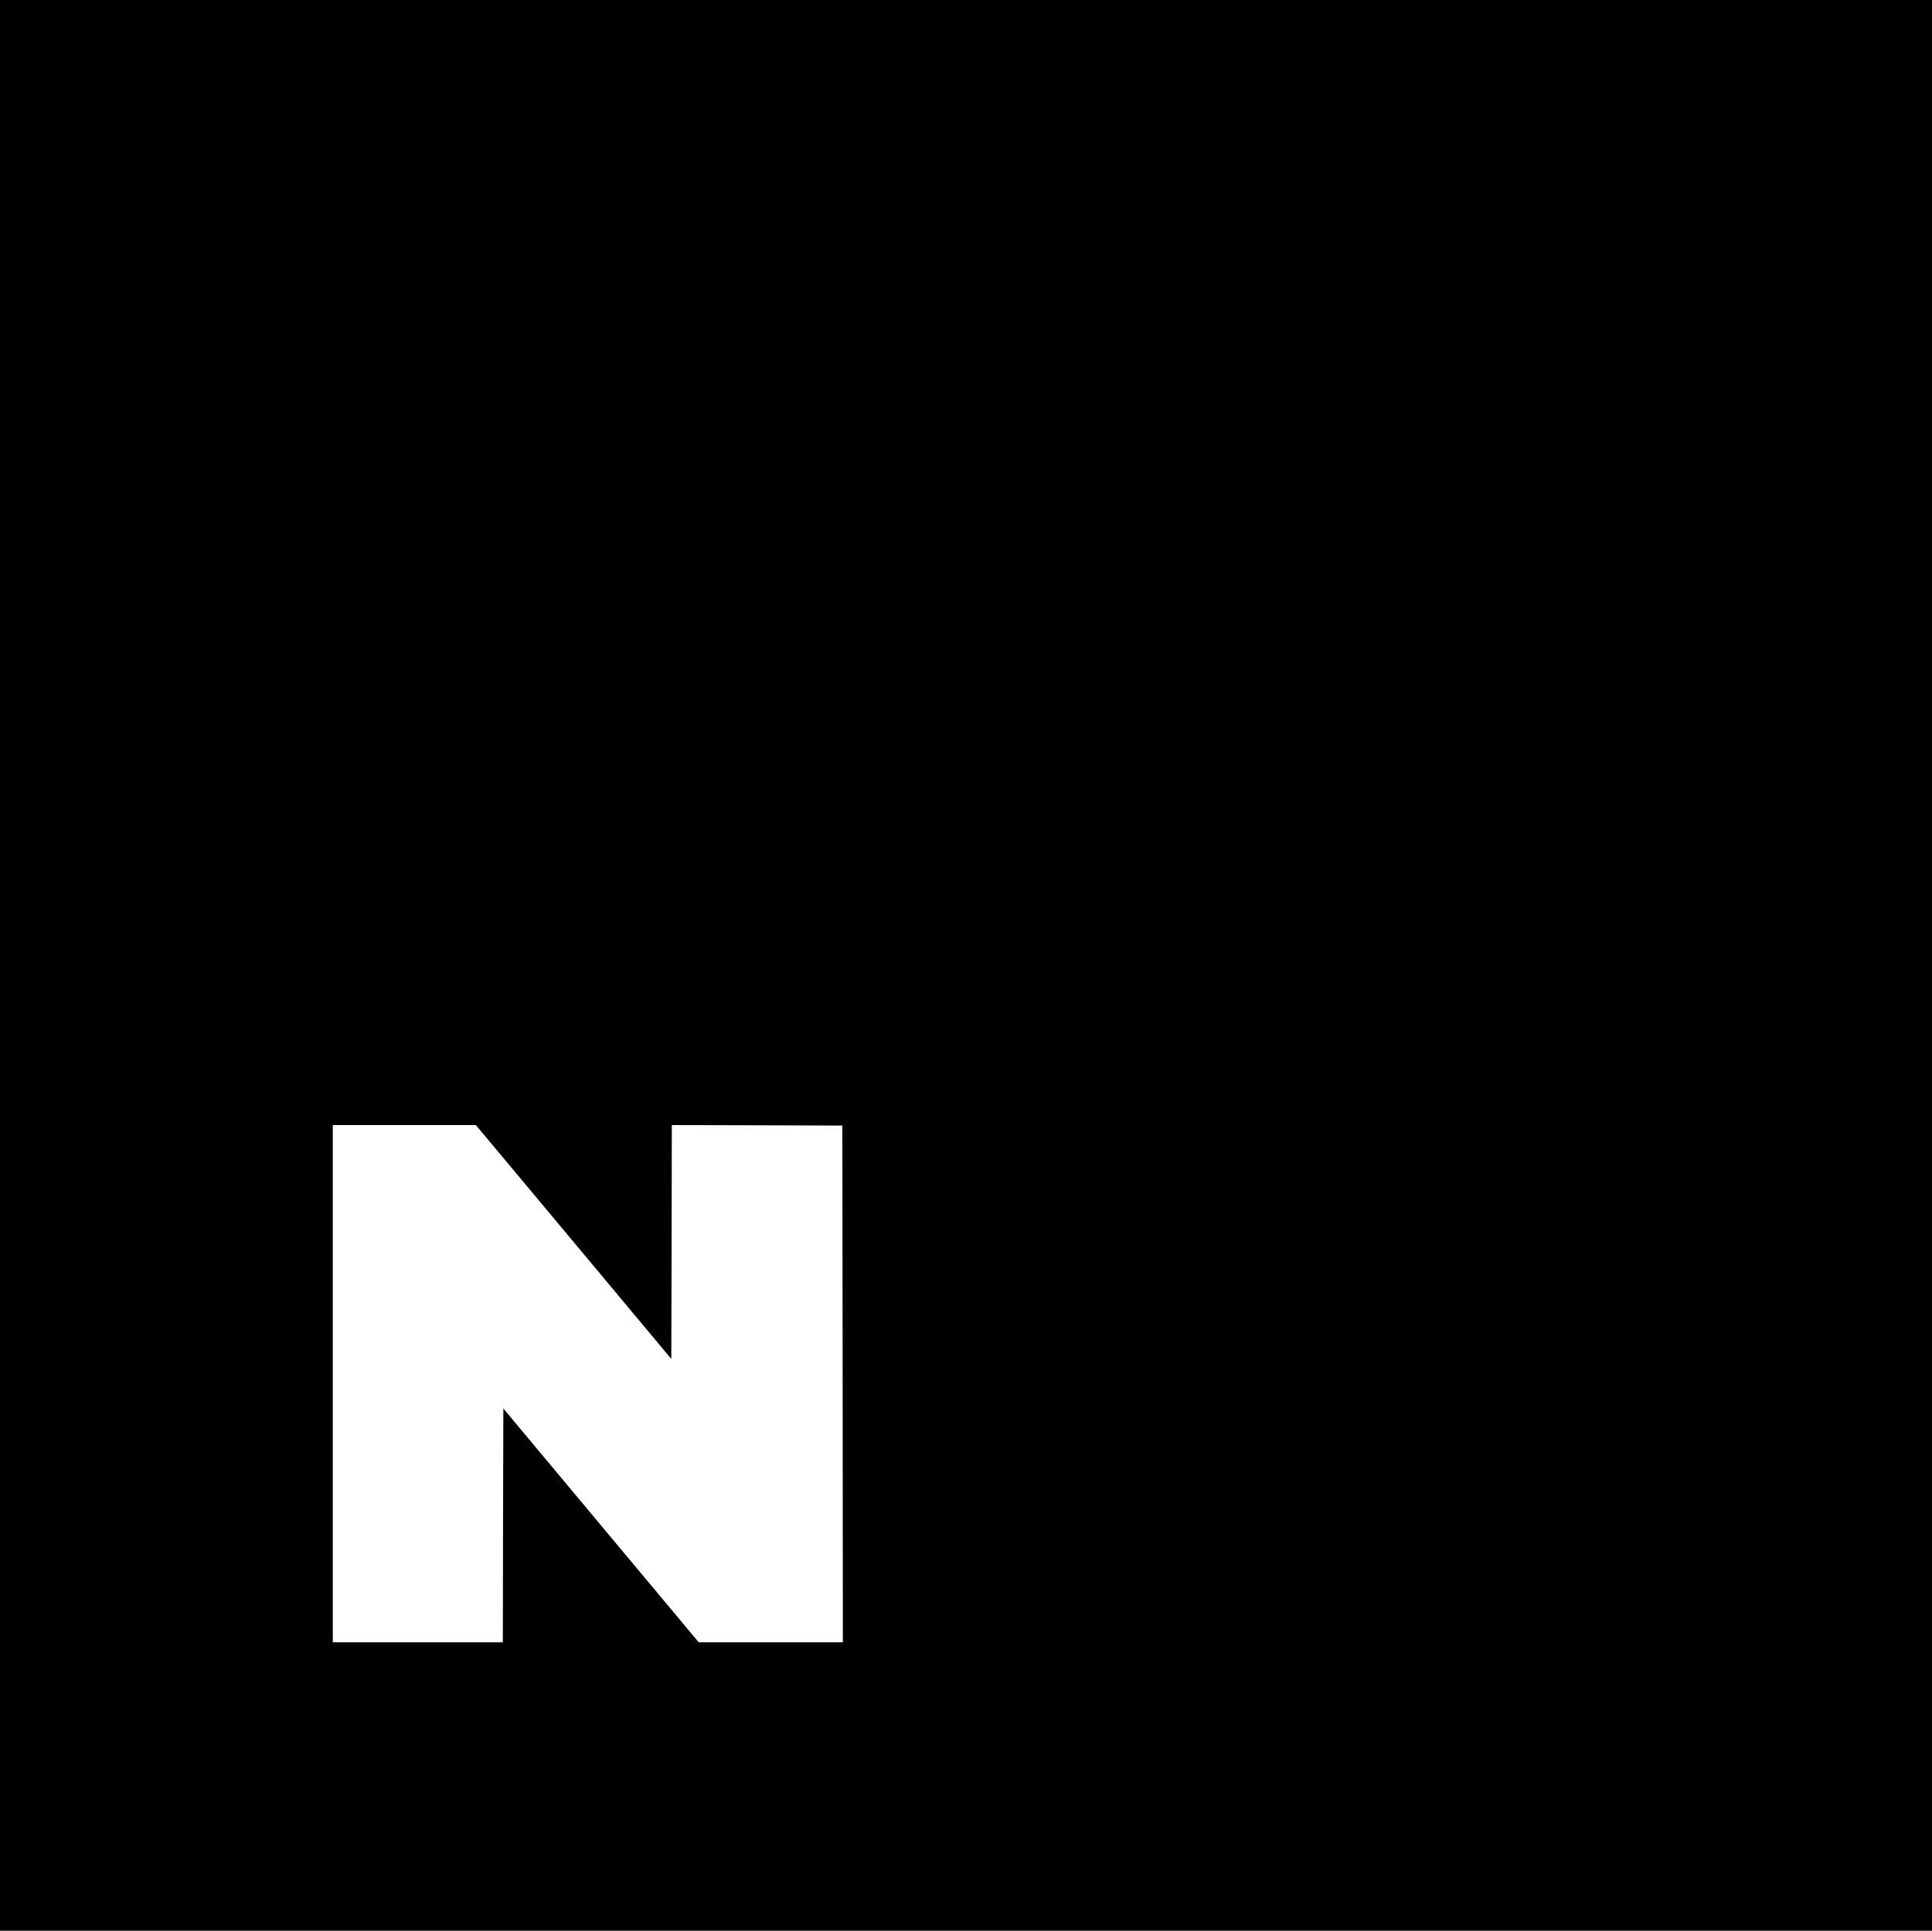 <?xml version="1.0" standalone="no"?>
<!DOCTYPE svg PUBLIC "-//W3C//DTD SVG 20010904//EN"
 "http://www.w3.org/TR/2001/REC-SVG-20010904/DTD/svg10.dtd">
<svg version="1.0" xmlns="http://www.w3.org/2000/svg"
 width="1875pt" height="1874pt" viewBox="0 0 1875 1874"
 preserveAspectRatio="xMidYMid meet">

<g transform="translate(0,1874) scale(0.1,-0.1)"
fill="#000000" stroke="none">
<path d="M0 9370 l0 -9370 9375 0 9375 0 0 9370 0 9370 -9375 0 -9375 0 0
-9370z m5567 -2685 l948 -1135 3 1135 2 1135 828 -2 827 -3 3 -2507 2 -2508
-700 0 -699 0 -948 1134 -948 1135 -3 -1135 -2 -1134 -825 0 -825 0 0 2510 0
2510 694 0 694 0 949 -1135z"/>
</g>
</svg>
